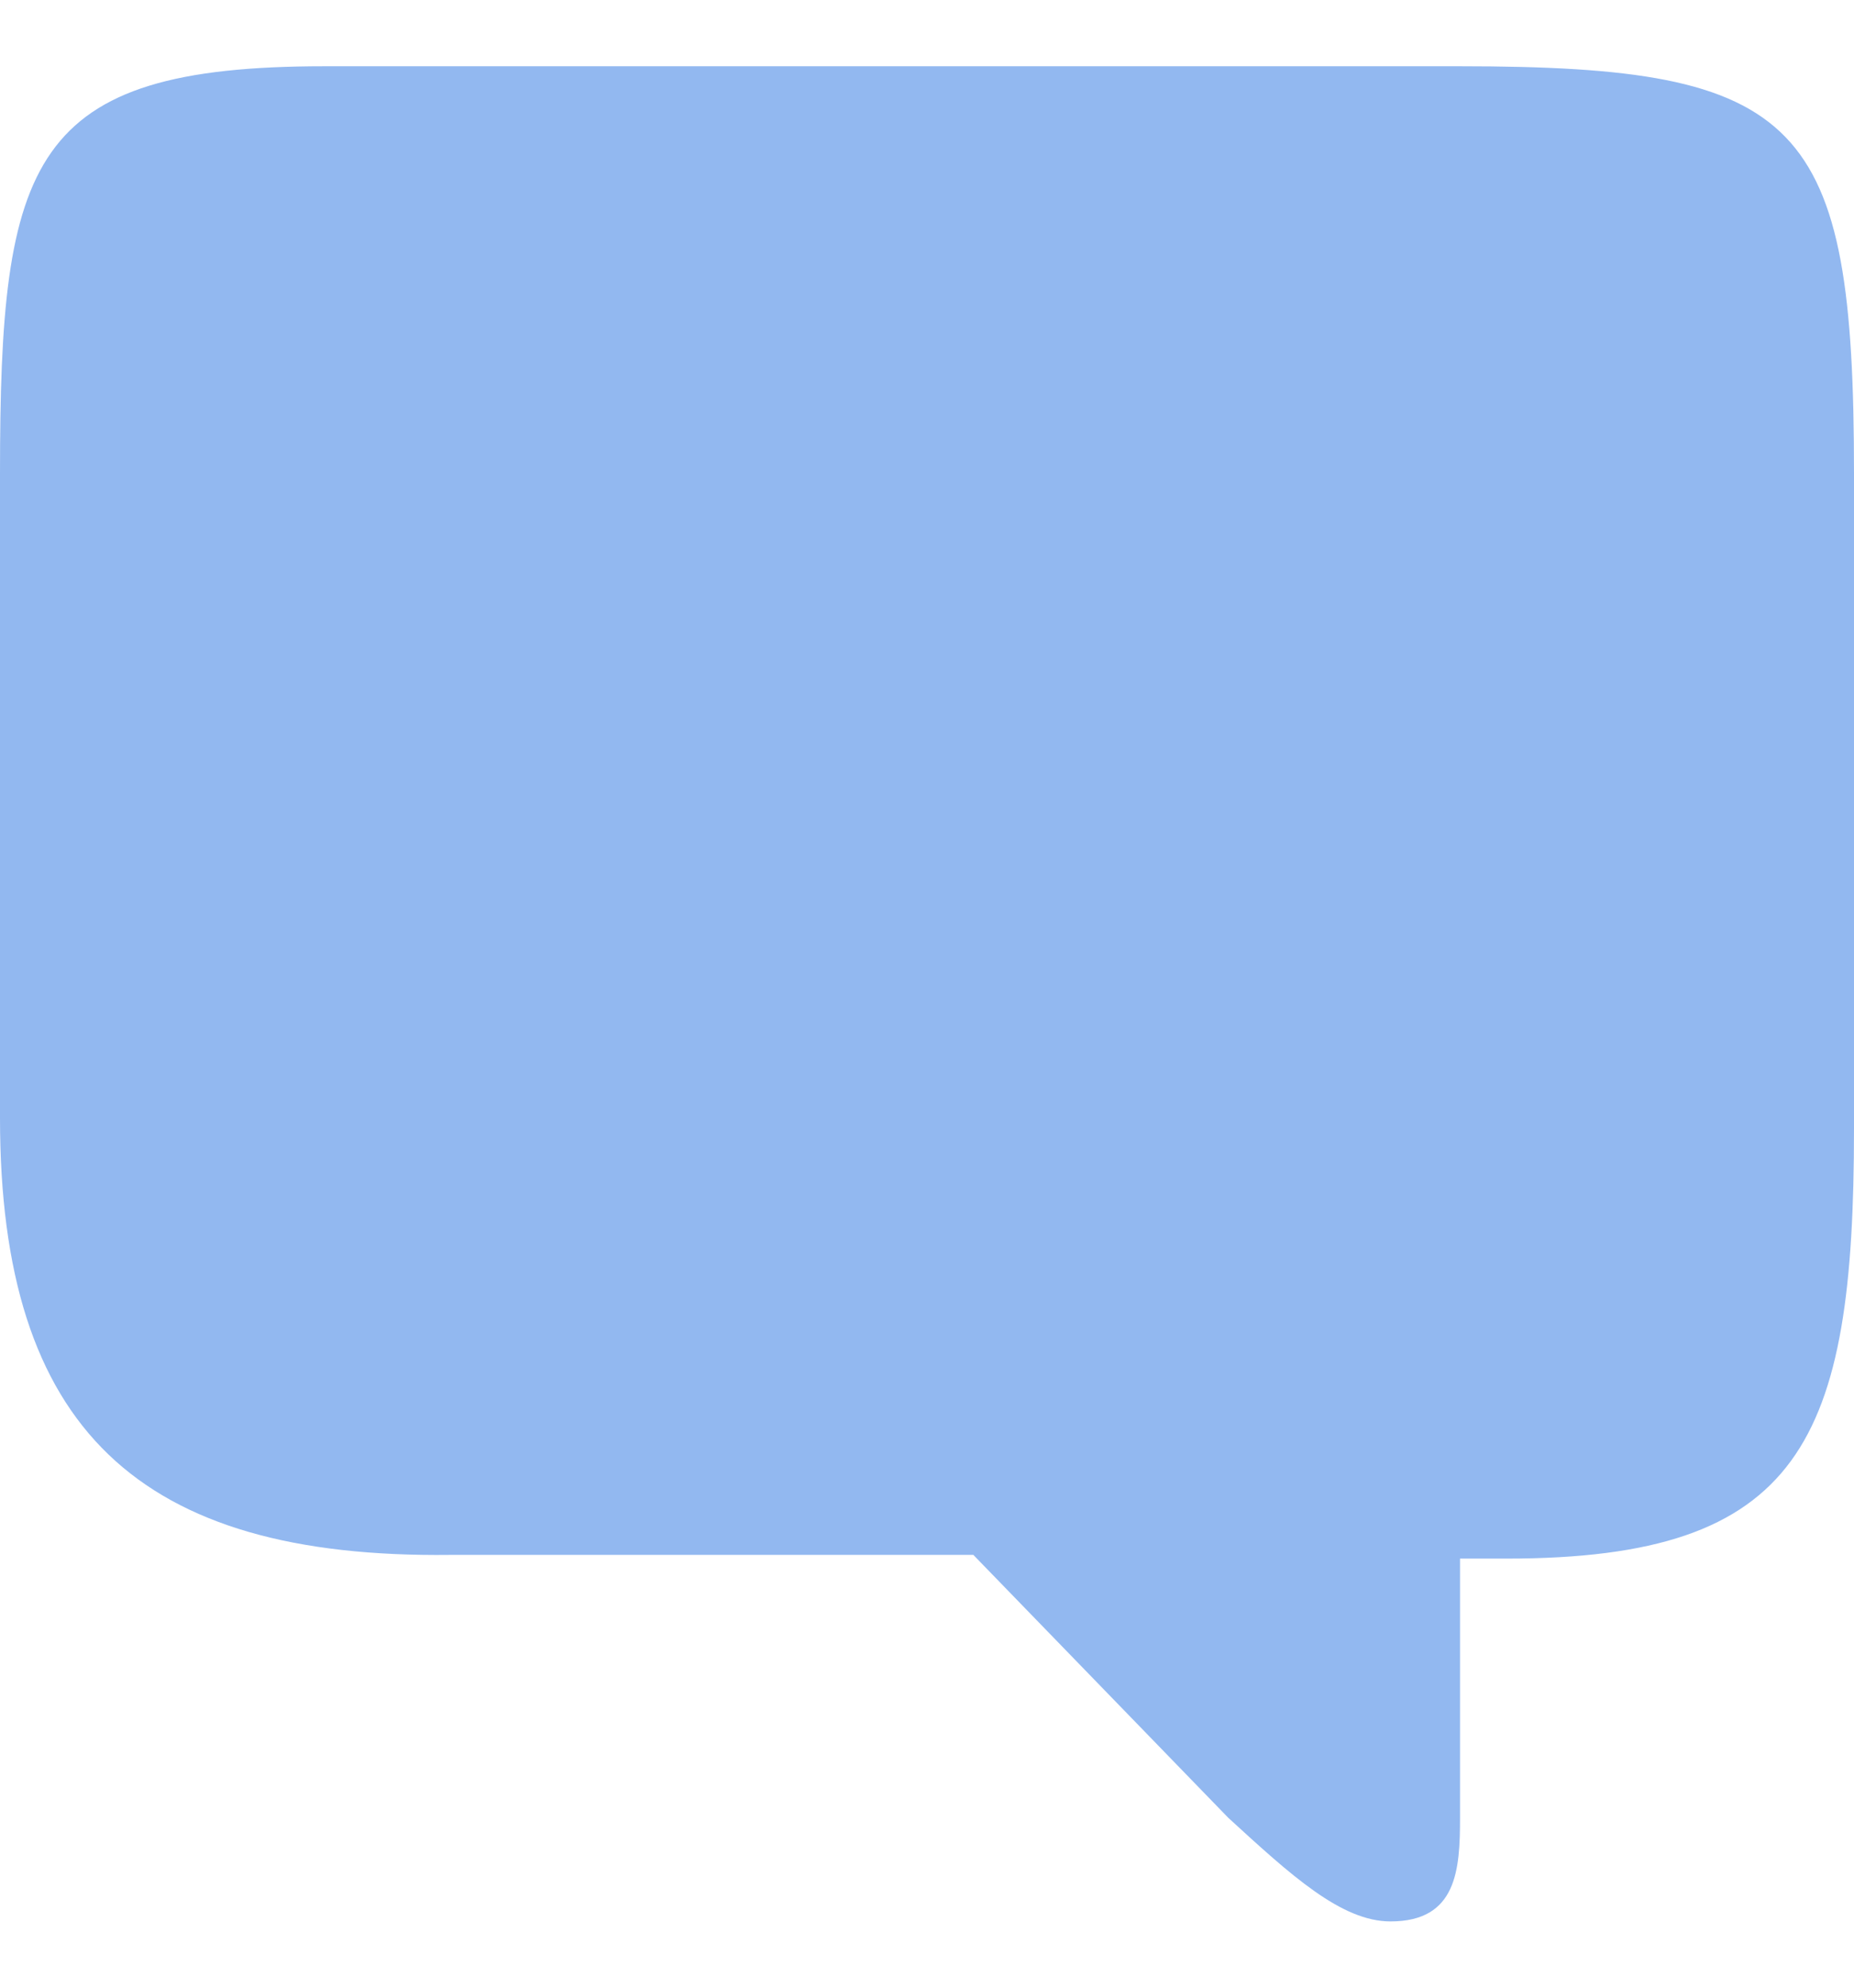 <svg width="14" height="15" viewBox="0 0 14 15" fill="none" xmlns="http://www.w3.org/2000/svg">
<path d="M3.401 11.734H7.35L9.275 13.718C9.748 14.151 10.128 14.5 10.5 14.5C11.002 14.5 11.025 14.109 11.025 13.718V11.762H11.375C13.606 11.762 14 10.877 14 8.518V3.573C14 0.9 13.611 0.5 11.025 0.5H2.45C0.219 0.5 0 1.205 0 3.573V8.437C0 10.784 1.05 11.762 3.401 11.734Z" fill="#92B8F0"/>
</svg>
